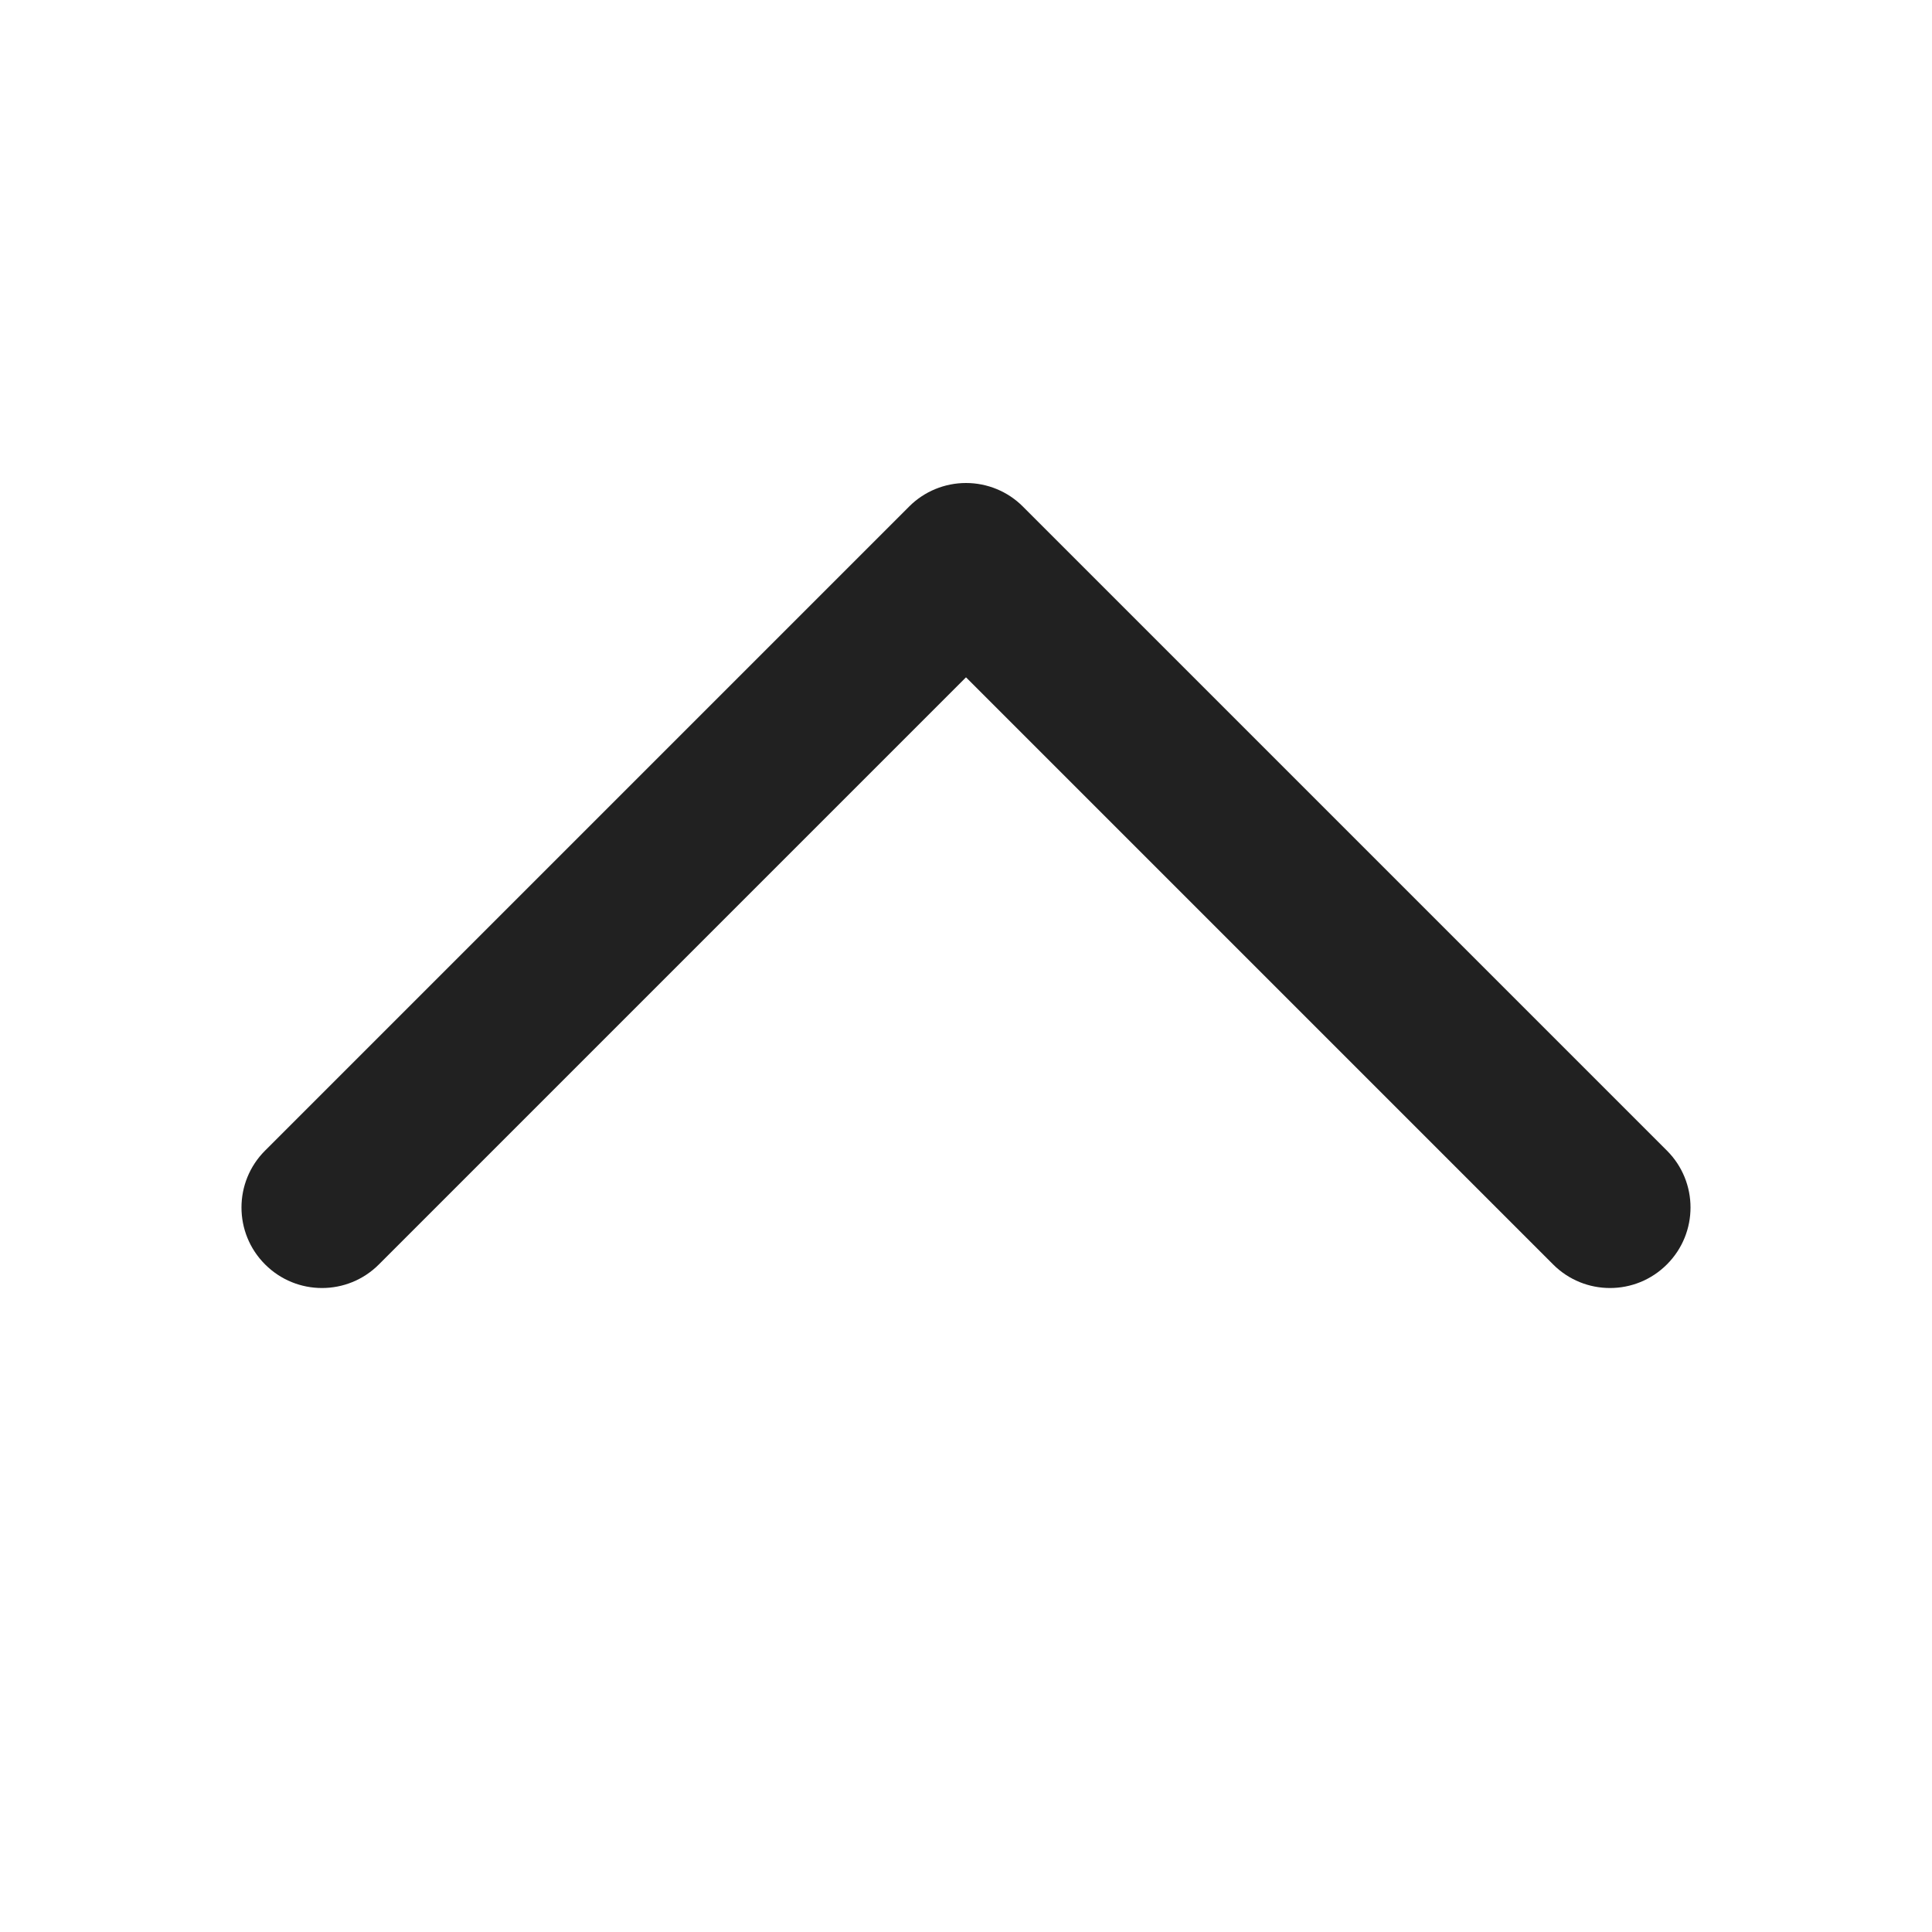 <svg width="24" height="24" viewBox="0 0 24 24" fill="none" xmlns="http://www.w3.org/2000/svg">
<path fill-rule="evenodd" clip-rule="evenodd" d="M3.293 15.707C3.683 16.098 4.317 16.098 4.707 15.707L12 8.414L19.293 15.707C19.683 16.098 20.317 16.098 20.707 15.707C21.098 15.317 21.098 14.683 20.707 14.293L12.707 6.293C12.52 6.105 12.265 6 12 6C11.735 6 11.48 6.105 11.293 6.293L3.293 14.293C2.902 14.683 2.902 15.317 3.293 15.707Z" fill="#212121"/>
</svg>
